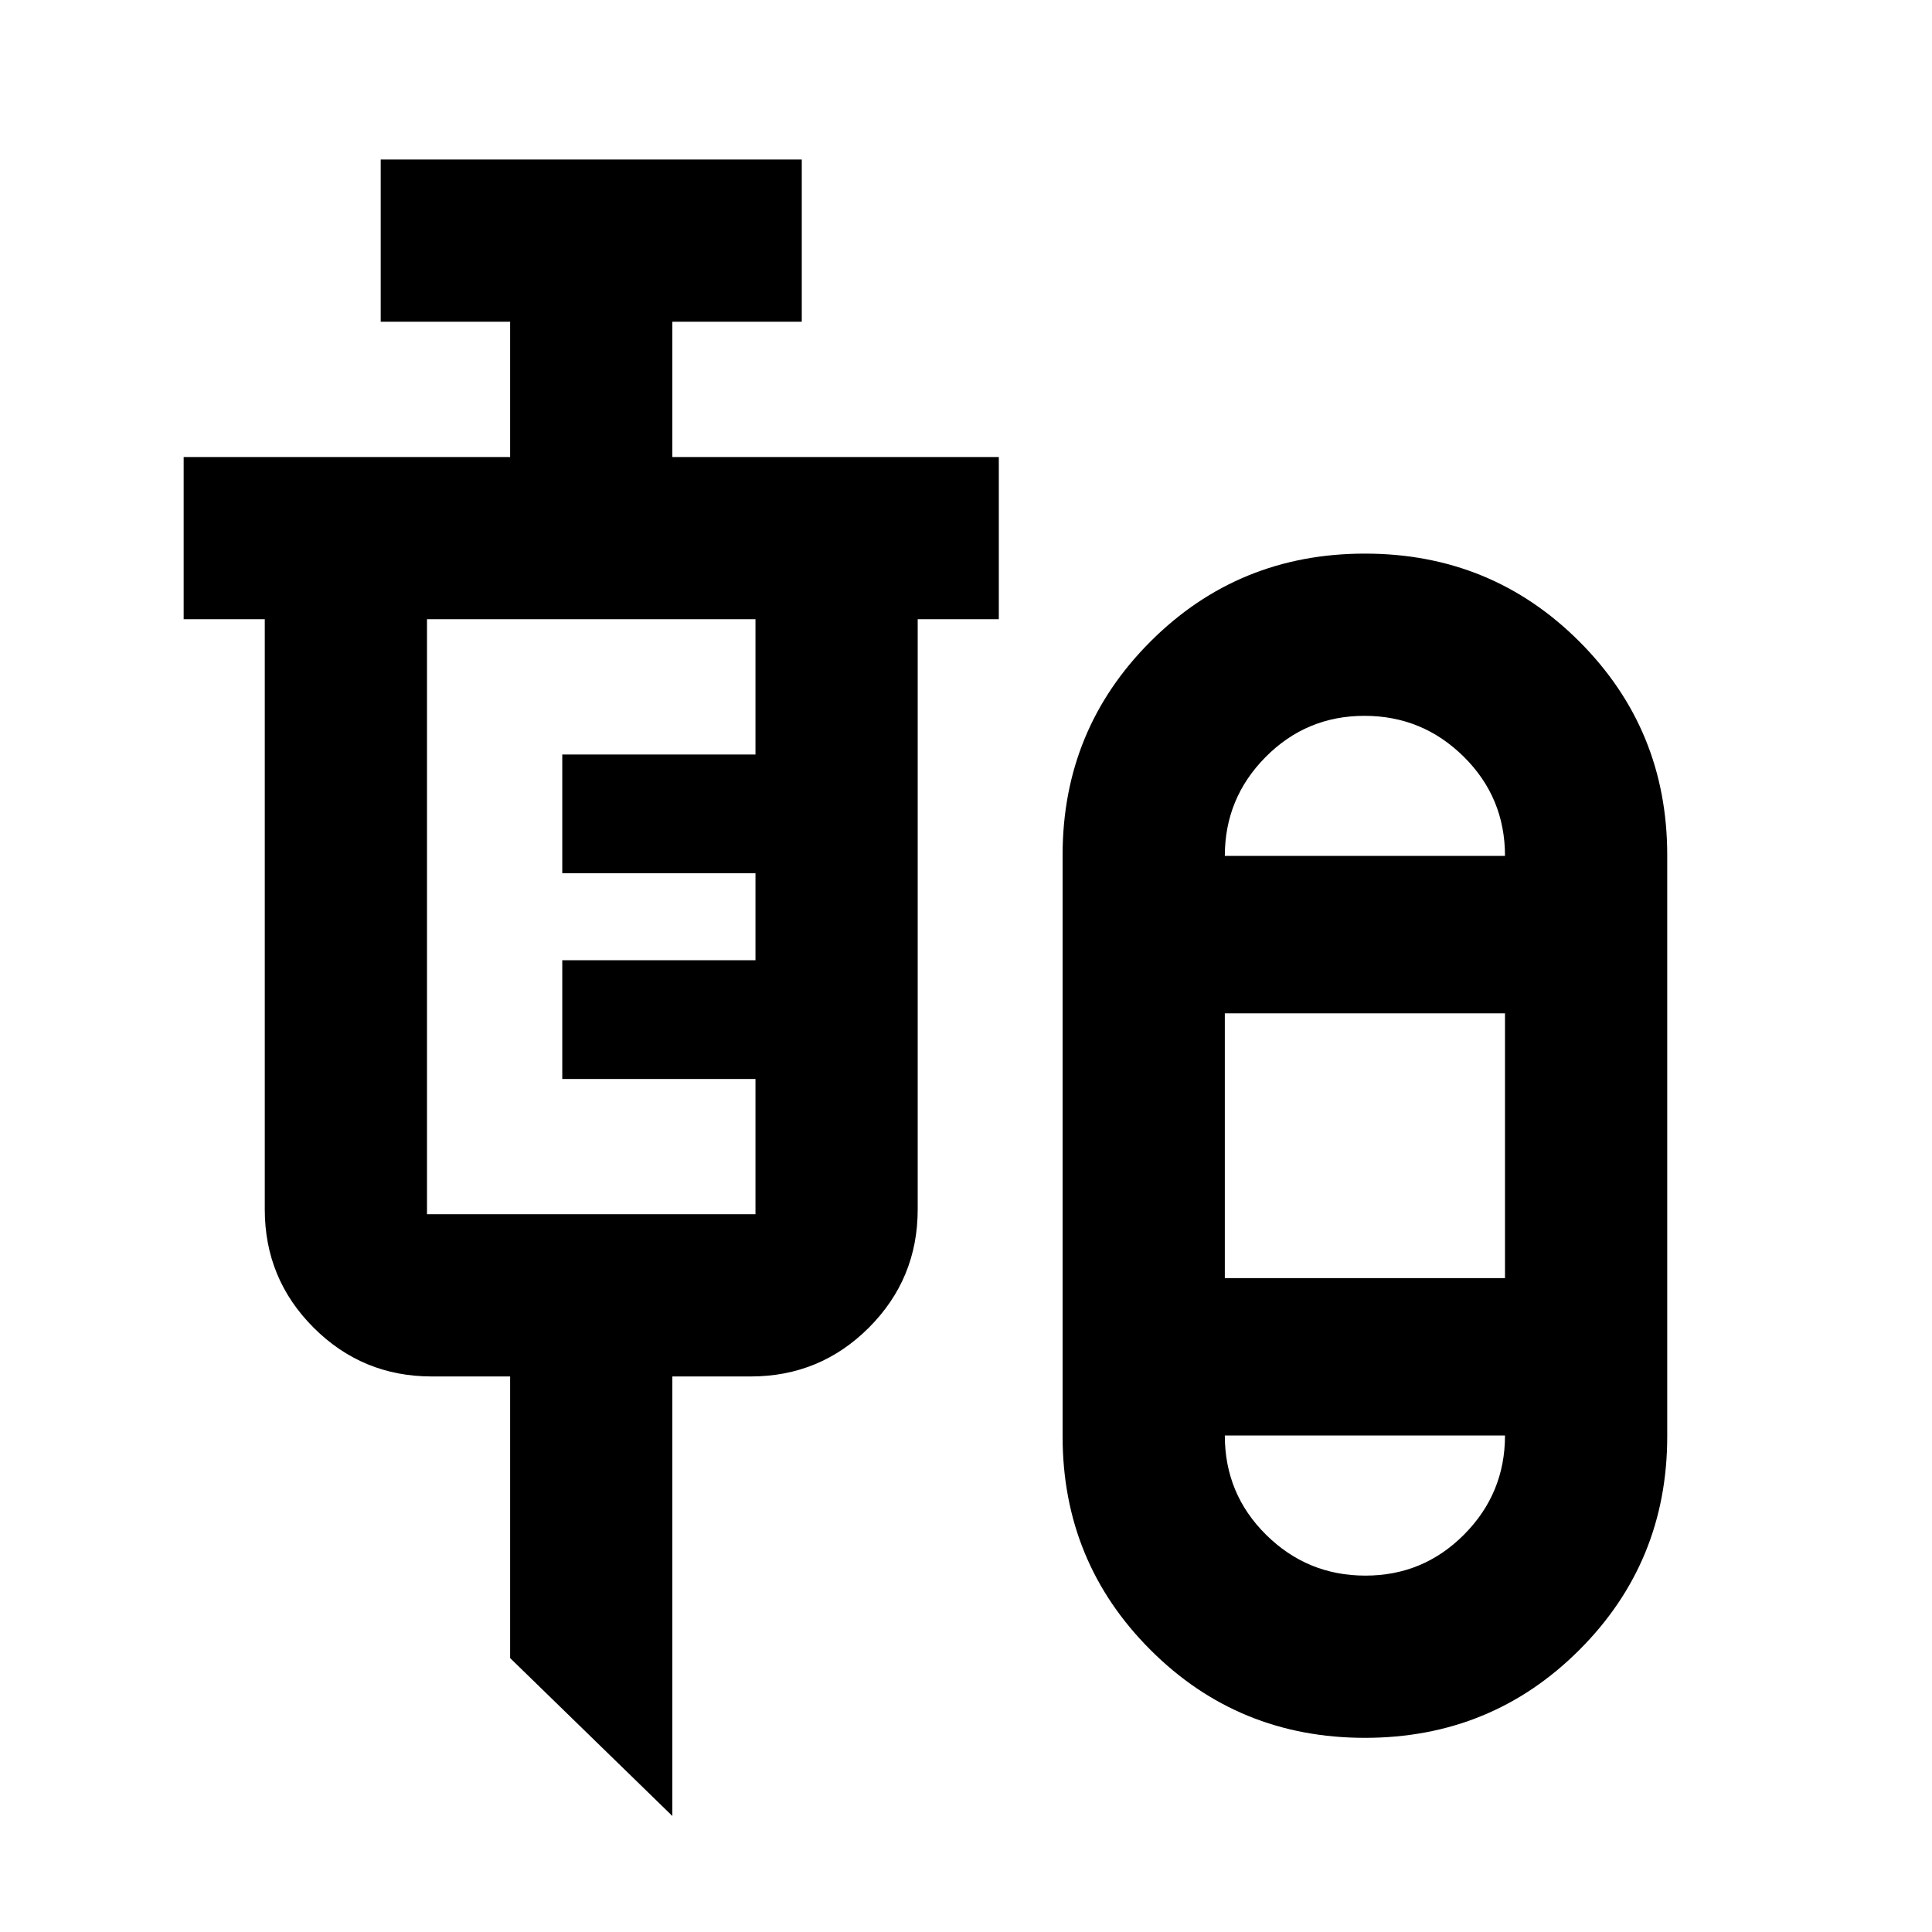 <svg xmlns="http://www.w3.org/2000/svg" height="20" viewBox="0 -960 960 960" width="20"><path d="m334.087-57.652-80.609-78.457v-139.934h-38.913q-34.483 0-58.741-24.259-24.259-24.259-24.259-58.741v-293.261H91.26v-80.609h162.218v-67.218h-64.304v-80.609h209.217v80.609h-64.304v67.218h162.217v80.609H456v293.261q0 34.482-24.259 58.741T373-276.043h-38.913v218.391Zm344.131-38.826q-62.87 0-106.544-43.674T528-246.271v-288.85q0-62.444 43.674-106.118 43.674-43.674 106.544-43.674 62.869 0 106.543 43.674 43.674 43.674 43.674 106.118v288.85q0 62.445-43.674 106.119T678.218-96.478ZM212.174-356.652h163.217v-67.217h-96v-59.001h96v-43.217h-96v-59h96v-67.217H212.174v295.652Zm465.81-247.652q-28.81 0-49.093 20.447-20.282 20.448-20.282 49.161h139.217q0-29.043-20.516-49.326-20.516-20.282-49.326-20.282Zm-69.375 279.391h139.217v-131.565H608.609v131.565Zm69.842 147.826q28.81 0 49.093-20.448 20.282-20.447 20.282-49.161H608.609q0 29.044 20.516 49.326 20.516 20.283 49.326 20.283Zm-.233-357.609Zm0 288Z"/></svg>